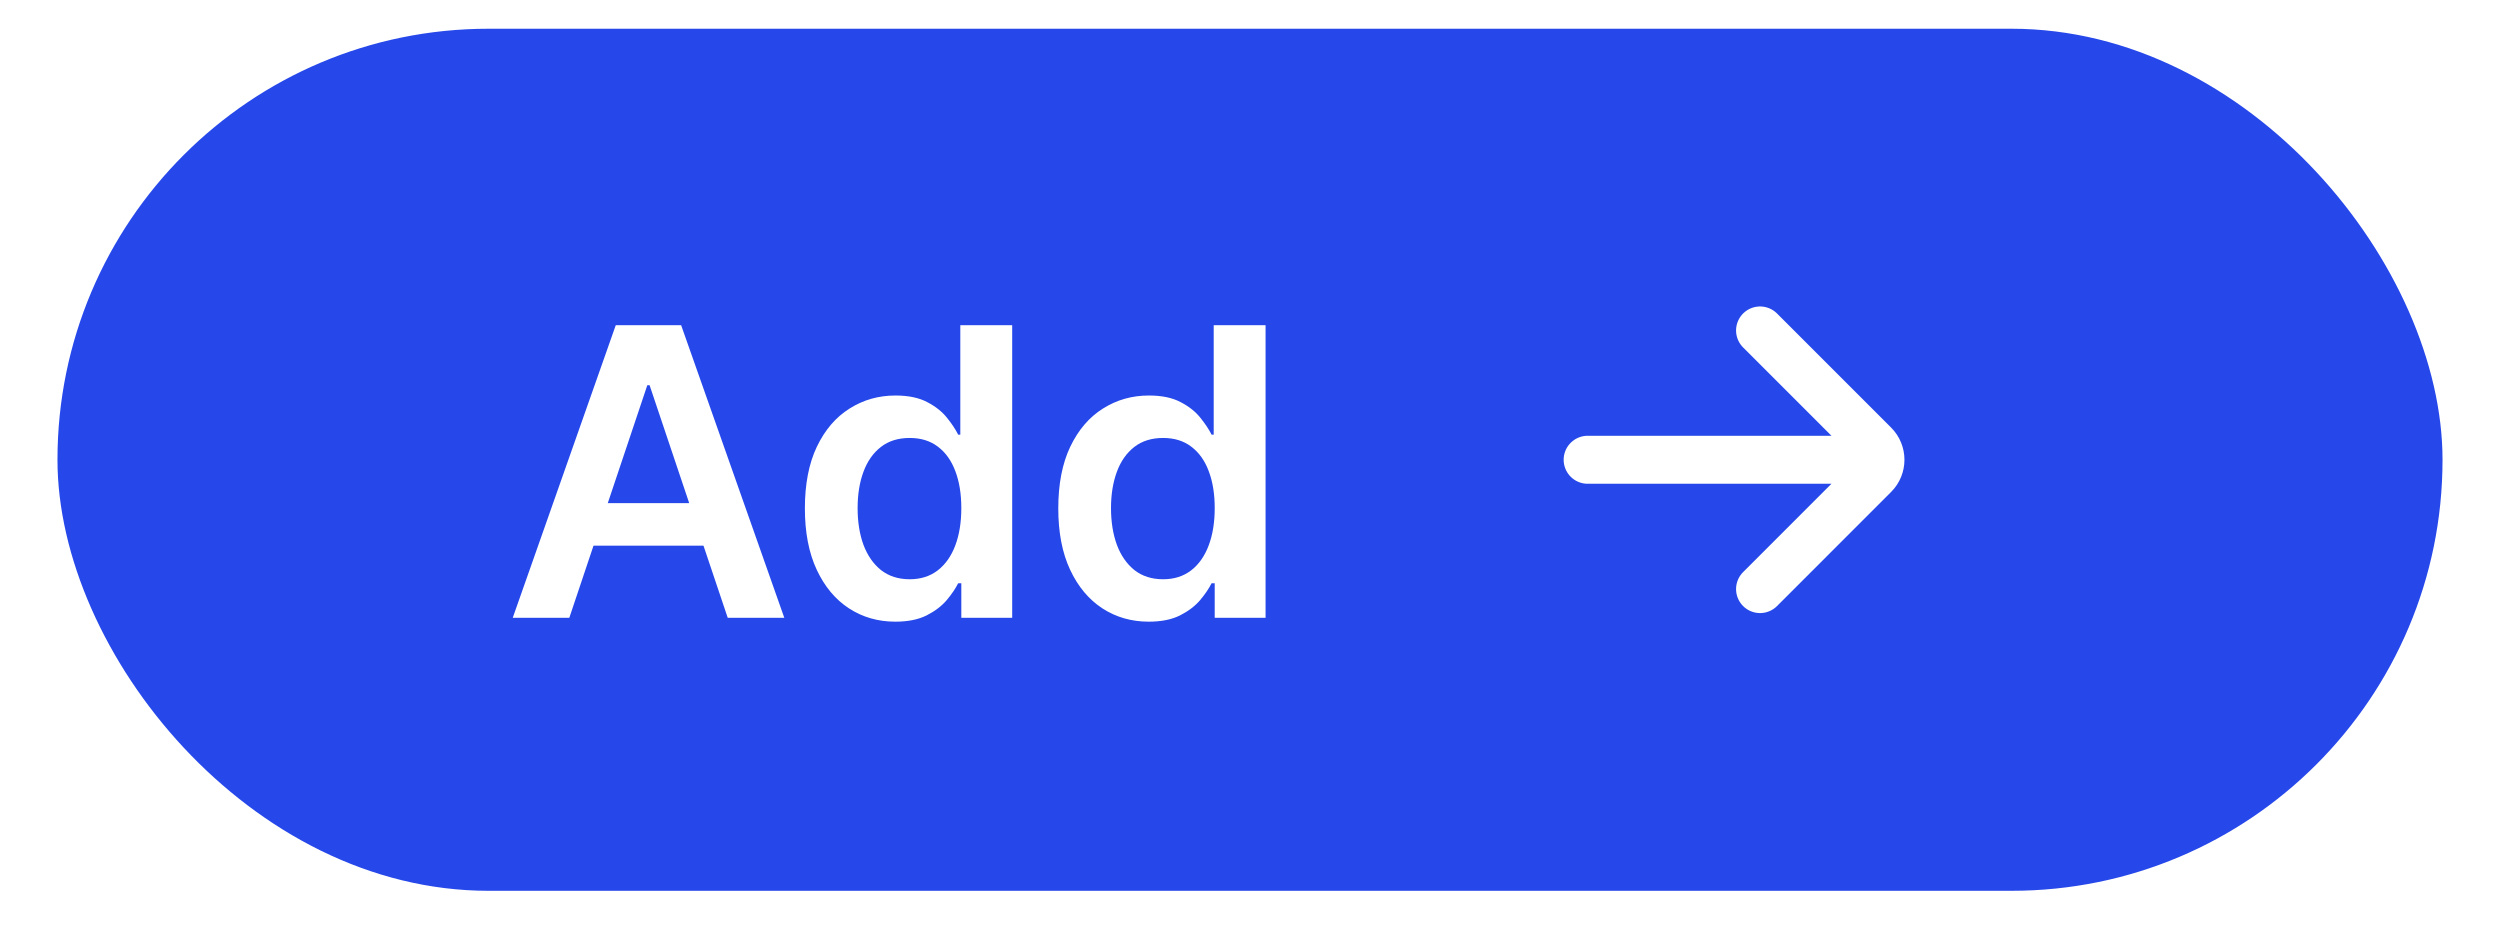 <svg width="87" height="33" viewBox="0 0 87 33" fill="none" xmlns="http://www.w3.org/2000/svg">
<g filter="url(#filter0_d_3190_2214)">
<rect x="2" width="83" height="30" rx="15" fill="#2648EA"/>
<path d="M19.812 20.5H17.843L21.428 10.318H23.704L27.294 20.5H25.325L22.606 12.406H22.526L19.812 20.5ZM19.876 16.508H25.246V17.989H19.876V16.508ZM31.157 20.634C30.557 20.634 30.02 20.48 29.546 20.172C29.072 19.864 28.698 19.416 28.423 18.829C28.148 18.243 28.01 17.53 28.01 16.692C28.01 15.843 28.149 15.127 28.428 14.544C28.709 13.957 29.089 13.515 29.566 13.217C30.043 12.915 30.575 12.764 31.162 12.764C31.609 12.764 31.977 12.84 32.266 12.993C32.554 13.142 32.783 13.323 32.952 13.535C33.121 13.744 33.252 13.941 33.344 14.126H33.419V10.318H35.224V20.5H33.454V19.297H33.344C33.252 19.483 33.117 19.68 32.942 19.889C32.766 20.094 32.534 20.27 32.246 20.416C31.957 20.561 31.595 20.634 31.157 20.634ZM31.659 19.158C32.04 19.158 32.365 19.055 32.633 18.849C32.902 18.641 33.106 18.351 33.245 17.979C33.384 17.608 33.454 17.176 33.454 16.682C33.454 16.188 33.384 15.759 33.245 15.394C33.109 15.03 32.907 14.746 32.639 14.544C32.373 14.342 32.047 14.241 31.659 14.241C31.258 14.241 30.923 14.345 30.655 14.554C30.386 14.763 30.184 15.051 30.048 15.419C29.912 15.787 29.845 16.208 29.845 16.682C29.845 17.159 29.912 17.585 30.048 17.959C30.188 18.331 30.391 18.624 30.66 18.84C30.932 19.052 31.265 19.158 31.659 19.158ZM39.975 20.634C39.375 20.634 38.839 20.48 38.364 20.172C37.891 19.864 37.516 19.416 37.241 18.829C36.966 18.243 36.828 17.53 36.828 16.692C36.828 15.843 36.968 15.127 37.246 14.544C37.528 13.957 37.907 13.515 38.384 13.217C38.862 12.915 39.394 12.764 39.98 12.764C40.428 12.764 40.796 12.84 41.084 12.993C41.372 13.142 41.601 13.323 41.77 13.535C41.939 13.744 42.07 13.941 42.163 14.126H42.237V10.318H44.042V20.5H42.272V19.297H42.163C42.07 19.483 41.936 19.68 41.76 19.889C41.584 20.094 41.352 20.27 41.064 20.416C40.776 20.561 40.413 20.634 39.975 20.634ZM40.477 19.158C40.859 19.158 41.183 19.055 41.452 18.849C41.72 18.641 41.924 18.351 42.063 17.979C42.203 17.608 42.272 17.176 42.272 16.682C42.272 16.188 42.203 15.759 42.063 15.394C41.928 15.03 41.725 14.746 41.457 14.544C41.192 14.342 40.865 14.241 40.477 14.241C40.076 14.241 39.742 14.345 39.473 14.554C39.205 14.763 39.002 15.051 38.867 15.419C38.731 15.787 38.663 16.208 38.663 16.682C38.663 17.159 38.731 17.585 38.867 17.959C39.006 18.331 39.21 18.624 39.478 18.84C39.75 19.052 40.083 19.158 40.477 19.158Z" fill="white"/>
<path d="M55.25 15H65M61.25 10.5L65.22 14.47C65.513 14.763 65.513 15.237 65.22 15.53L61.25 19.5" stroke="white" stroke-width="1.67" stroke-linecap="round"/>
</g>
<defs>
<filter id="filter0_d_3190_2214" x="0" y="-1" width="87" height="34" filterUnits="userSpaceOnUse" color-interpolation-filters="sRGB">
<feFlood flood-opacity="0" result="BackgroundImageFix"/>
<feColorMatrix in="SourceAlpha" type="matrix" values="0 0 0 0 0 0 0 0 0 0 0 0 0 0 0 0 0 0 127 0" result="hardAlpha"/>
<feOffset dy="1"/>
<feGaussianBlur stdDeviation="1"/>
<feComposite in2="hardAlpha" operator="out"/>
<feColorMatrix type="matrix" values="0 0 0 0 0.063 0 0 0 0 0.094 0 0 0 0 0.157 0 0 0 0.04 0"/>
<feBlend mode="normal" in2="BackgroundImageFix" result="effect1_dropShadow_3190_2214"/>
<feBlend mode="normal" in="SourceGraphic" in2="effect1_dropShadow_3190_2214" result="shape"/>
</filter>
</defs>
</svg>
